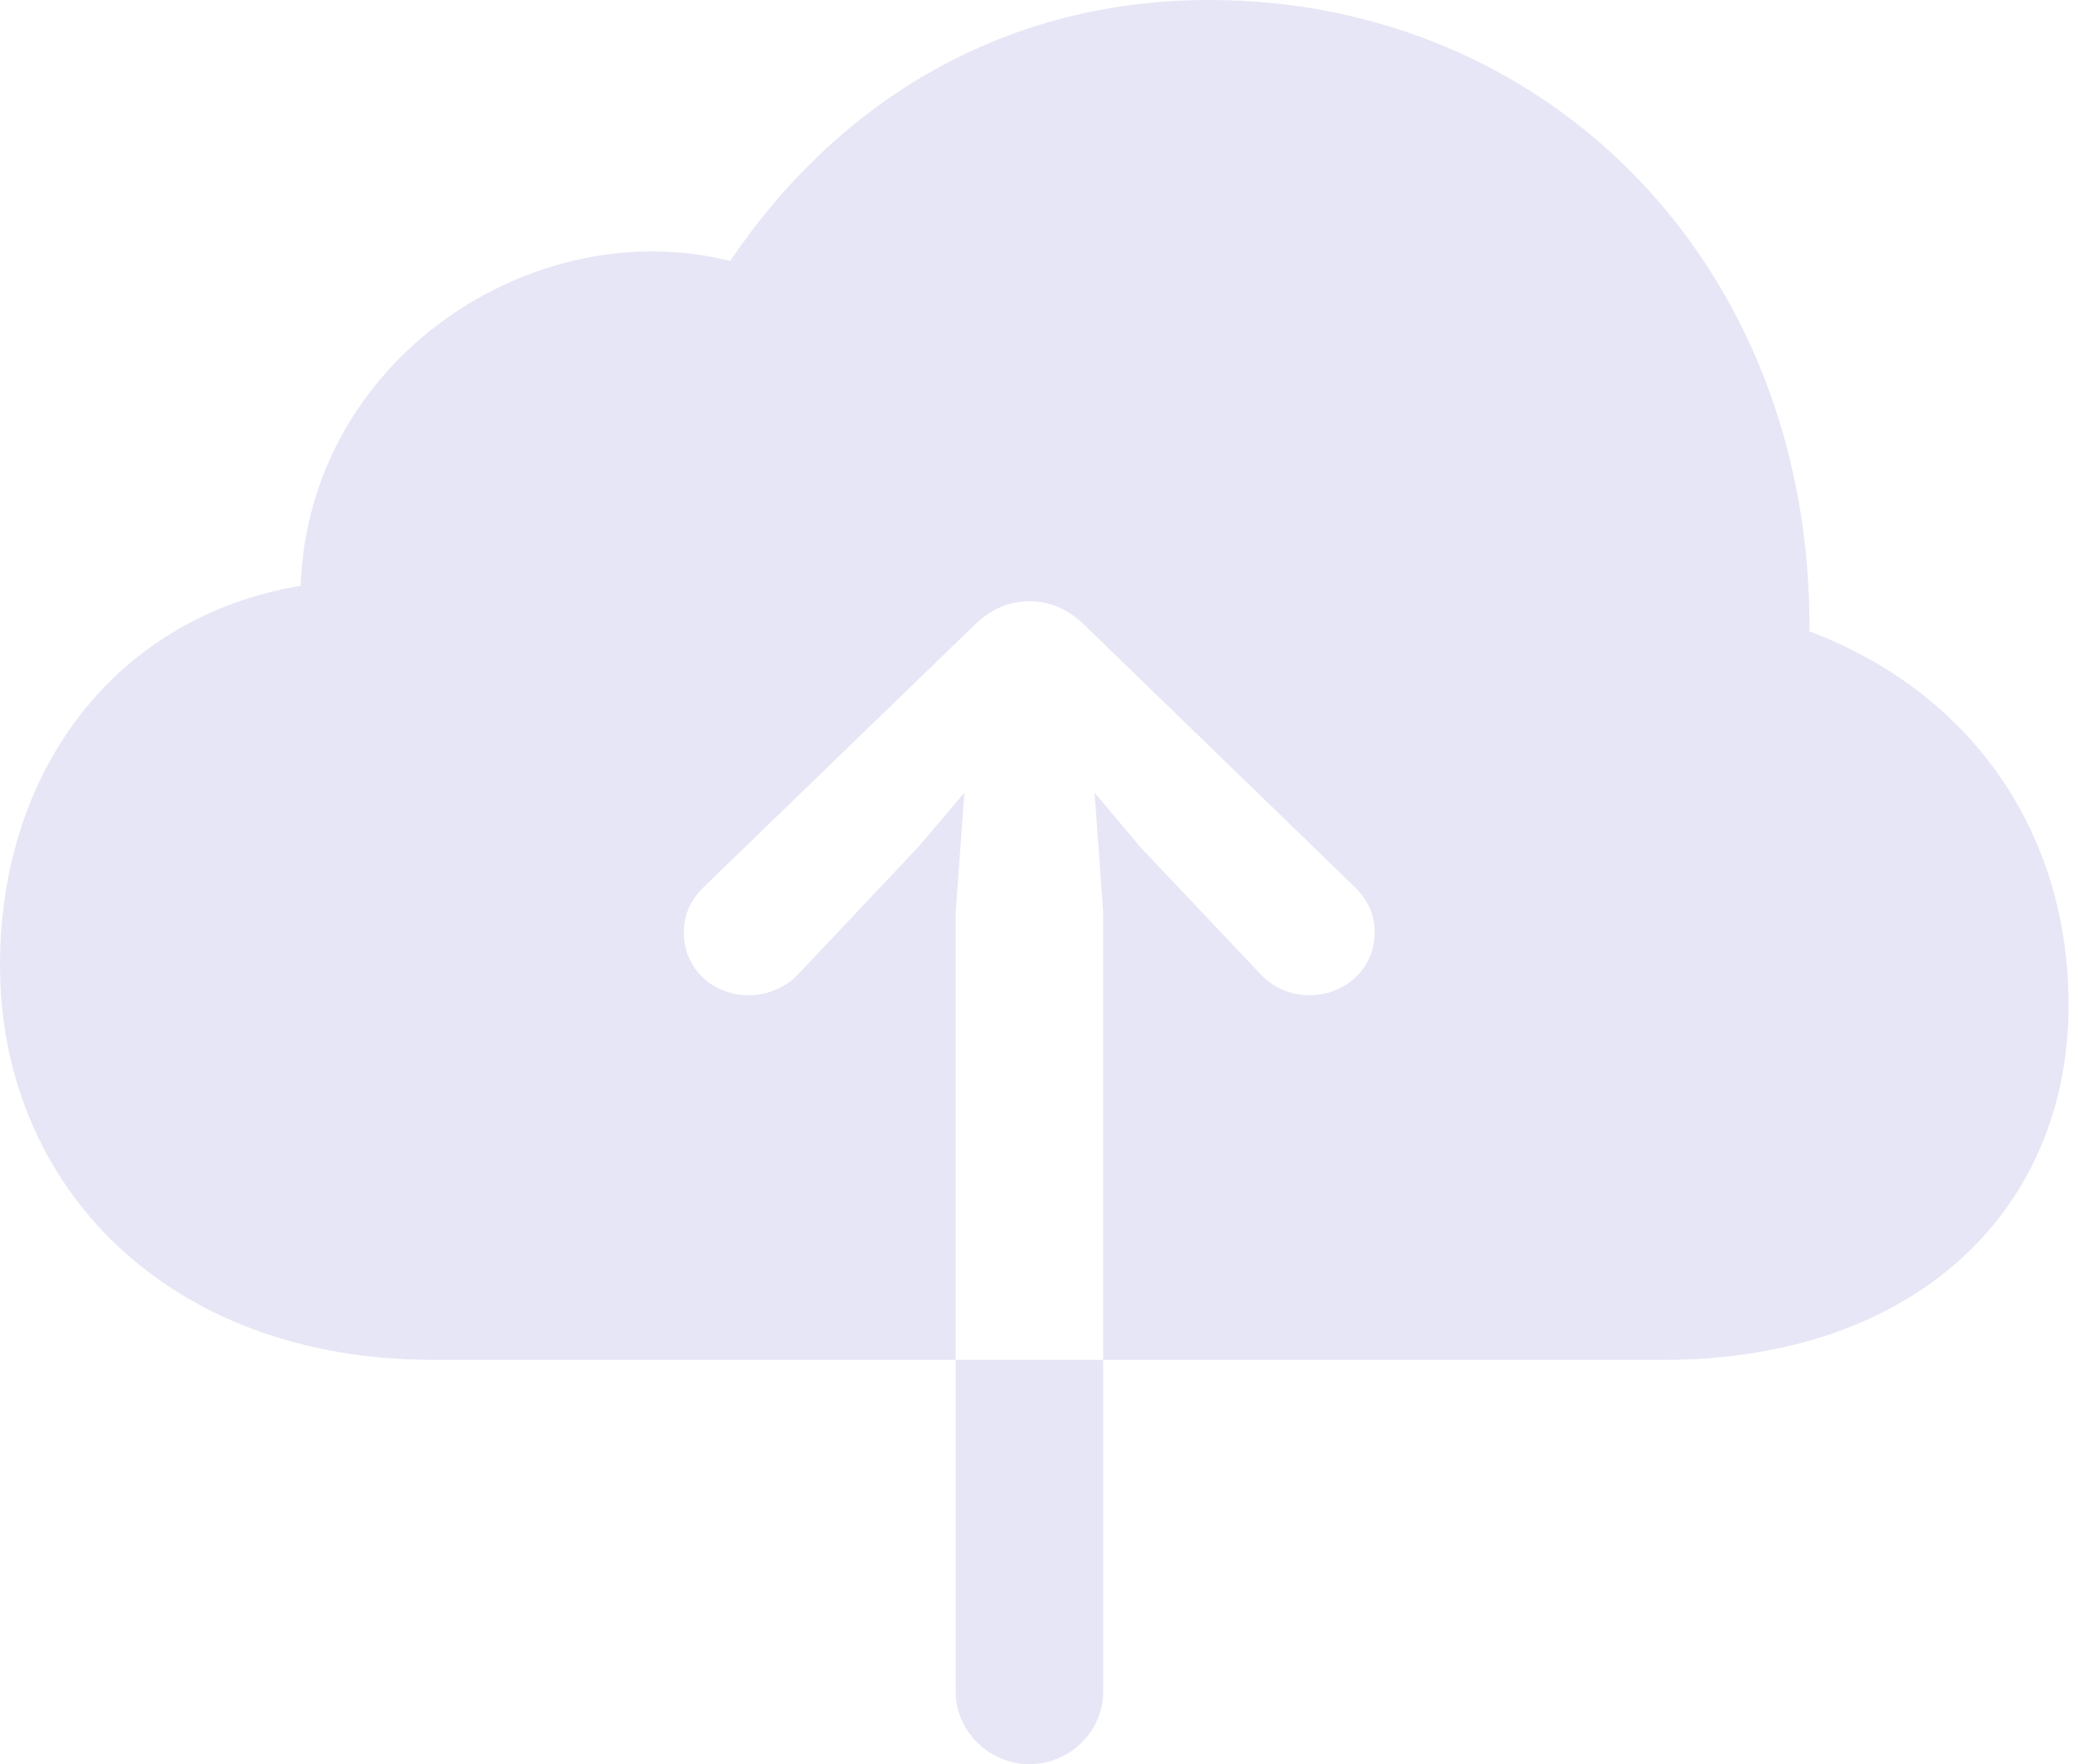 <?xml version="1.0" encoding="UTF-8"?>
<svg width="114" height="97" viewBox="0 0 114 97" fill="none" xmlns="http://www.w3.org/2000/svg">
  <path d="M0 53.07C0 65.109 9.1 74.772 23.835 74.772H91.469C105.277 74.772 113.755 66.58 113.755 55.253C113.755 45.792 108.449 38.094 99.508 34.715C99.64 14.573 85.147 0 66.499 0C54.627 0 45.711 6.098 40.155 14.351C29.378 11.639 16.98 19.676 16.534 32.209C6.372 33.902 0 42.348 0 53.07ZM56.619 97C54.373 97 52.558 95.164 52.558 93.03V50.149L53.032 43.588L50.448 46.627L43.901 53.558C43.203 54.313 42.173 54.724 41.181 54.724C39.225 54.724 37.606 53.283 37.606 51.285C37.606 50.222 38.019 49.444 38.738 48.735L53.499 34.453C54.548 33.416 55.536 33.063 56.619 33.063C57.69 33.063 58.678 33.416 59.727 34.453L74.464 48.735C75.196 49.444 75.596 50.222 75.596 51.285C75.596 53.283 73.943 54.724 72.01 54.724C70.995 54.724 69.999 54.313 69.315 53.558L62.755 46.627L60.195 43.588L60.668 50.149V93.03C60.668 95.164 58.853 97 56.619 97Z" fill="#E6E6F6"/>
</svg>